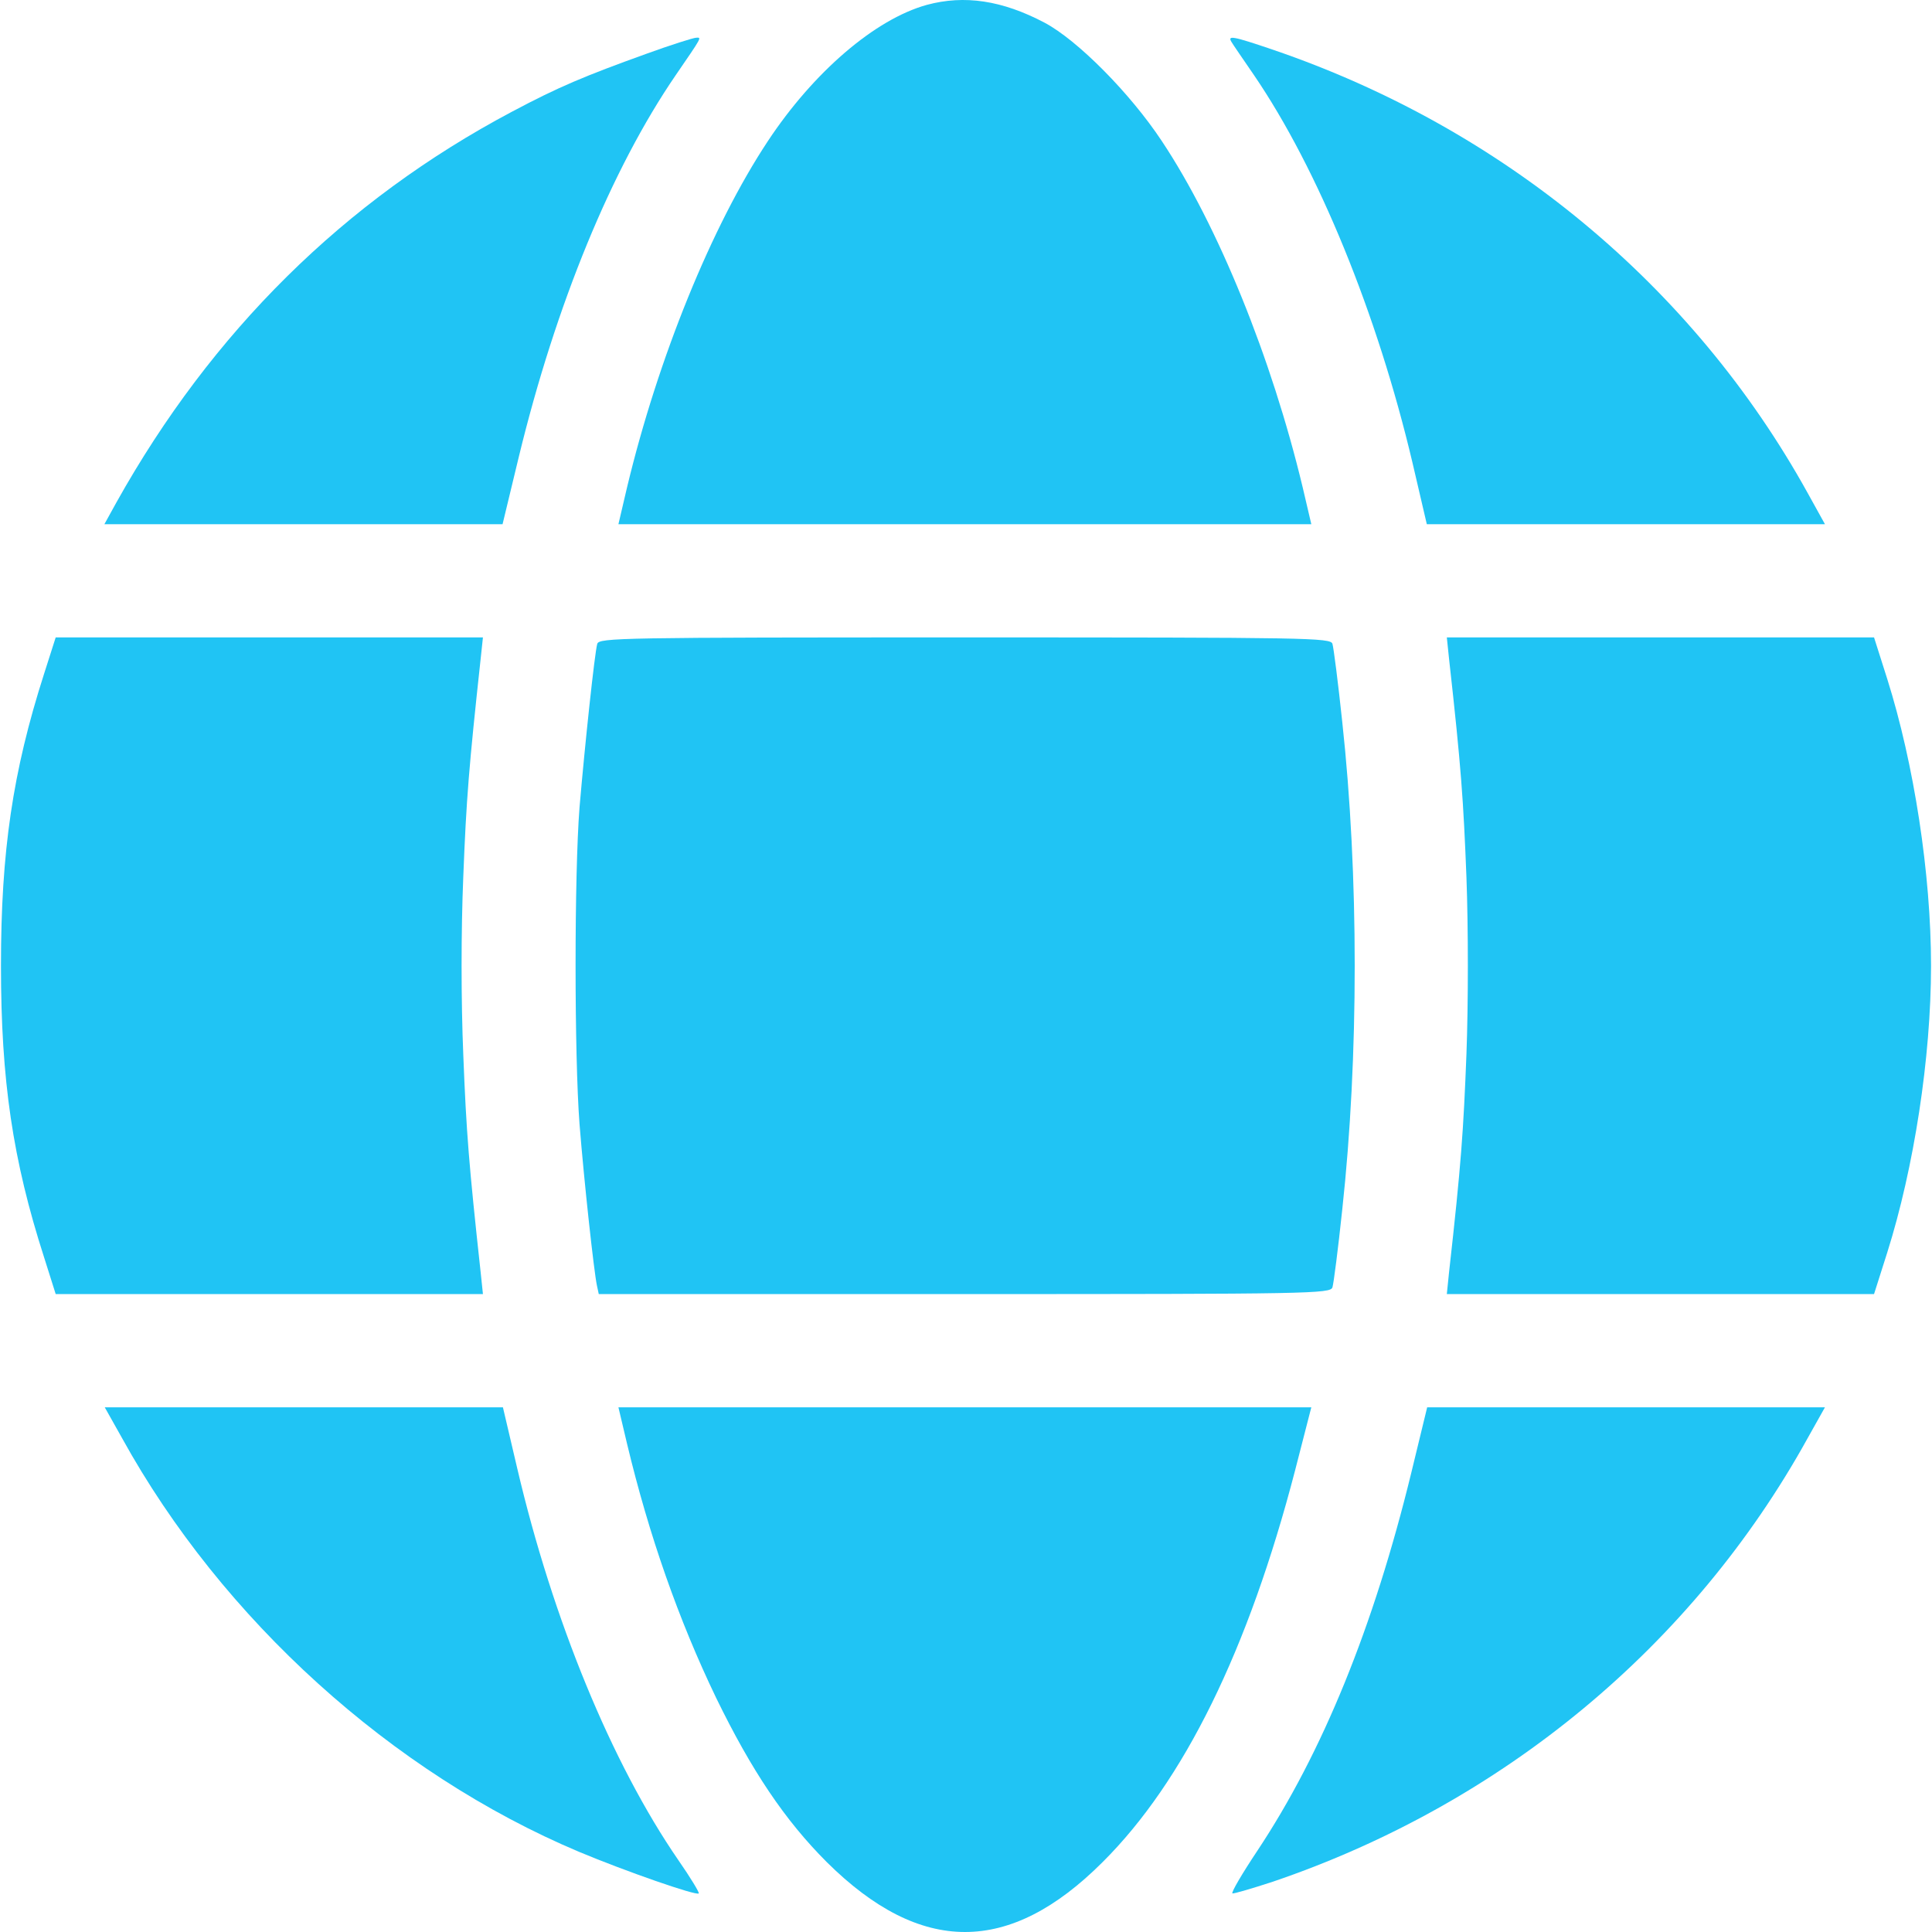 <svg width="64" height="64" viewBox="0 0 64 64" fill="none" xmlns="http://www.w3.org/2000/svg">
<path d="M30.7 0.162C28.987 0.637 26.949 2.387 25.436 4.675C23.574 7.488 21.798 11.864 20.773 16.139L20.486 17.365H31.962H43.439L43.152 16.139C42.127 11.864 40.351 7.476 38.488 4.675C37.438 3.087 35.688 1.325 34.6 0.75C33.2 0.012 31.95 -0.176 30.7 0.162Z" fill="#20C4F4"/>
<path d="M21.398 1.787C19.386 2.512 18.51 2.875 16.96 3.7C11.397 6.65 7.009 11.001 3.858 16.64L3.458 17.365H10.046H16.648L17.185 15.139C18.41 10.088 20.261 5.588 22.386 2.487C23.261 1.212 23.249 1.237 23.061 1.25C22.974 1.25 22.223 1.487 21.398 1.787Z" fill="#20C4F4"/>
<path d="M40.801 1.4C40.851 1.487 41.189 1.975 41.539 2.487C43.664 5.6 45.627 10.401 46.79 15.327L47.265 17.365H53.866H60.454L59.879 16.327C56.079 9.463 49.79 4.25 42.176 1.65C40.814 1.187 40.651 1.162 40.801 1.4Z" fill="#20C4F4"/>
<path d="M1.458 22.328C0.42 25.566 0.032 28.204 0.032 31.992C0.032 35.78 0.42 38.418 1.458 41.643L1.845 42.868H8.921H15.998L15.922 42.143C15.535 38.593 15.447 37.518 15.347 34.942C15.272 33.142 15.272 30.842 15.347 29.041C15.447 26.466 15.535 25.391 15.922 21.828L15.998 21.115H8.921H1.845L1.458 22.328Z" fill="#20C4F4"/>
<path d="M19.785 21.328C19.698 21.628 19.373 24.691 19.198 26.741C19.023 28.966 19.023 34.955 19.198 37.243C19.348 39.13 19.673 42.106 19.773 42.581L19.835 42.868H31.962C43.389 42.868 44.077 42.856 44.139 42.644C44.177 42.531 44.327 41.368 44.464 40.068C45.014 35.03 45.014 28.954 44.464 23.916C44.327 22.615 44.177 21.453 44.139 21.328C44.077 21.128 43.389 21.115 31.962 21.115C20.536 21.115 19.848 21.128 19.785 21.328Z" fill="#20C4F4"/>
<path d="M48.002 21.828C48.403 25.416 48.478 26.516 48.578 29.066C48.64 30.729 48.64 33.255 48.578 34.917C48.478 37.468 48.403 38.568 48.002 42.143L47.928 42.868H55.004H62.08L62.517 41.493C63.405 38.68 63.968 35.03 63.968 31.992C63.968 28.954 63.405 25.303 62.517 22.49L62.08 21.115H55.004H47.928L48.002 21.828Z" fill="#20C4F4"/>
<path d="M4.046 47.644C7.359 53.645 12.984 58.734 19.185 61.346C20.711 61.984 23.073 62.809 23.148 62.722C23.174 62.697 22.873 62.197 22.473 61.622C20.261 58.409 18.31 53.658 17.135 48.645L16.66 46.619H10.059H3.47L4.046 47.644Z" fill="#20C4F4"/>
<path d="M20.773 47.832C21.498 50.857 22.473 53.645 23.724 56.246C24.899 58.658 25.999 60.296 27.387 61.684C30.5 64.772 33.438 64.772 36.526 61.684C39.214 59.009 41.351 54.67 42.902 48.707L43.439 46.619H31.962H20.486L20.773 47.832Z" fill="#20C4F4"/>
<path d="M46.752 48.782C45.502 53.908 43.802 58.071 41.651 61.309C41.151 62.059 40.776 62.697 40.826 62.722C40.876 62.734 41.477 62.559 42.164 62.334C49.778 59.746 56.079 54.52 59.879 47.644L60.454 46.619H53.866H47.277L46.752 48.782Z" fill="#20C4F4"/>
</svg> 